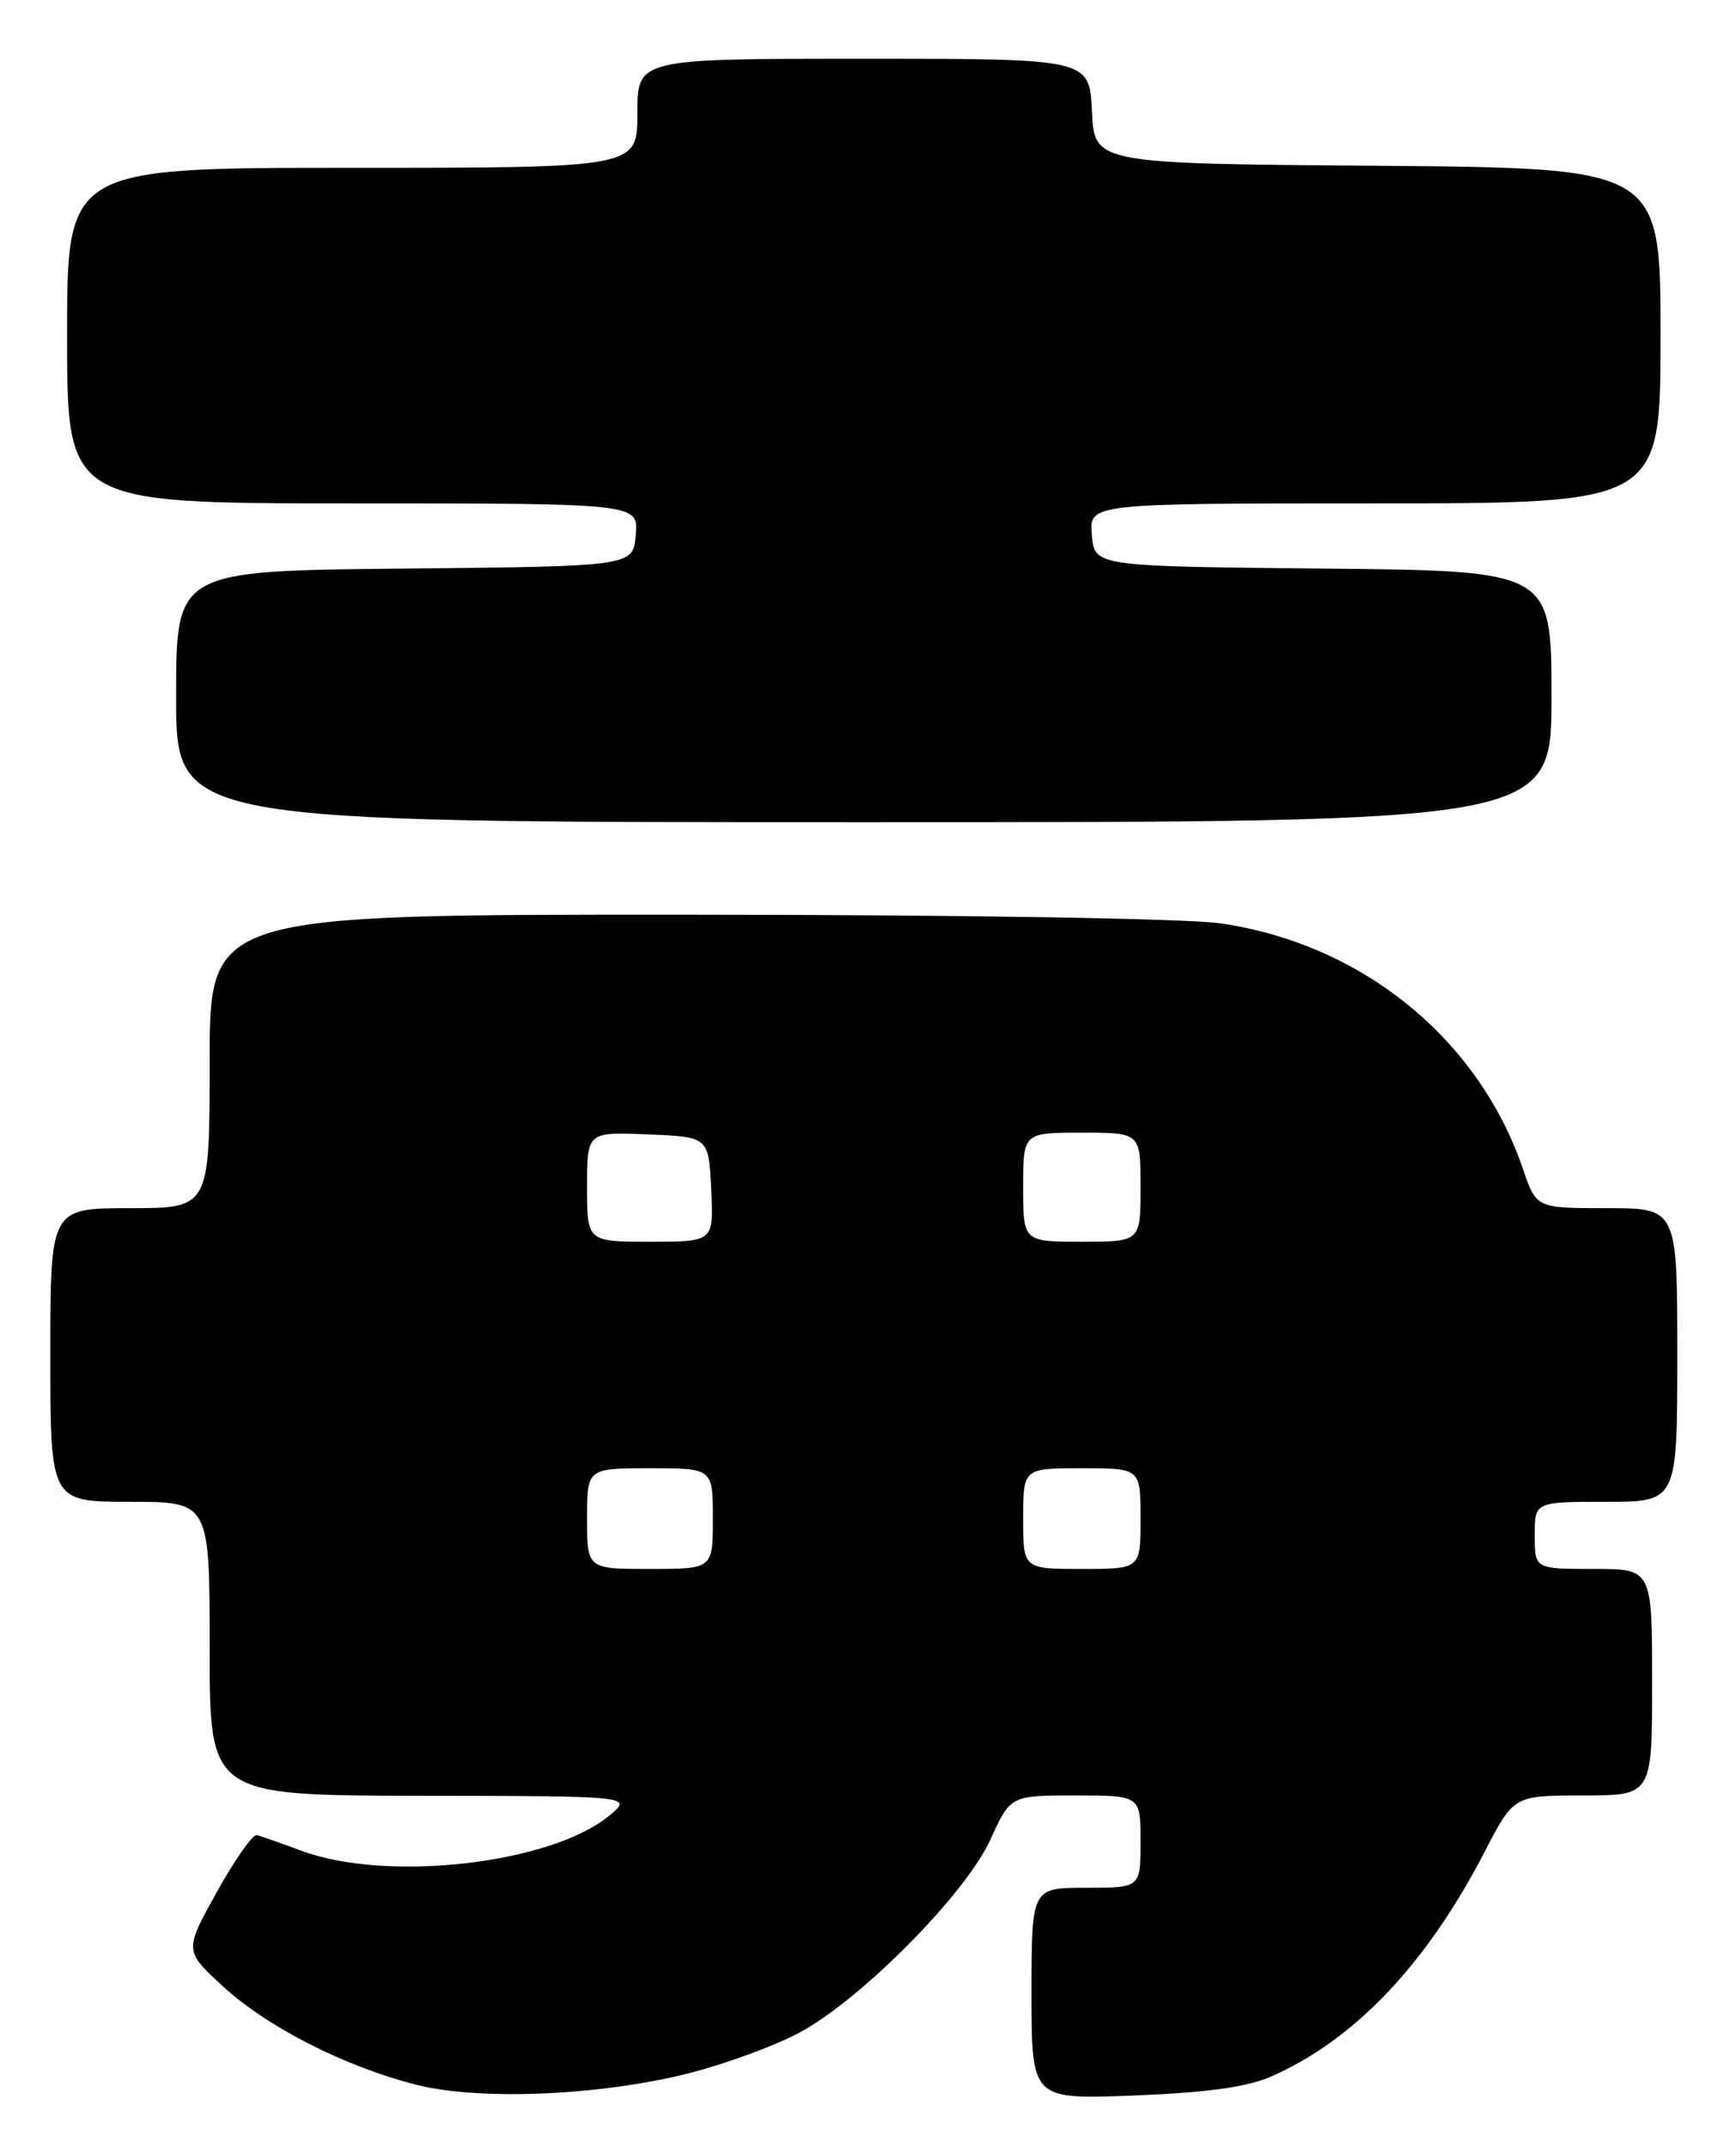 <?xml version="1.0" encoding="UTF-8" standalone="no"?>
<!DOCTYPE svg PUBLIC "-//W3C//DTD SVG 1.1//EN" "http://www.w3.org/Graphics/SVG/1.1/DTD/svg11.dtd" >
<svg xmlns="http://www.w3.org/2000/svg" xmlns:xlink="http://www.w3.org/1999/xlink" version="1.1" viewBox="0 0 207 256">
 <g >
 <path fill="currentColor"
d=" M 82.32 247.06 C 86.63 245.95 92.48 243.80 95.32 242.27 C 102.68 238.33 115.17 225.71 118.10 219.25 C 120.49 214.00 120.49 214.00 128.24 214.00 C 136.00 214.00 136.00 214.00 136.00 219.50 C 136.00 225.00 136.00 225.00 129.50 225.00 C 123.00 225.00 123.00 225.00 123.00 237.62 C 123.00 250.24 123.00 250.24 135.25 249.76 C 143.84 249.42 148.69 248.76 151.50 247.53 C 161.51 243.15 170.10 234.12 177.06 220.65 C 180.50 214.01 180.50 214.01 188.75 214.00 C 197.00 214.00 197.00 214.00 197.00 200.50 C 197.00 187.00 197.00 187.00 190.00 187.00 C 183.00 187.00 183.00 187.00 183.00 183.00 C 183.00 179.00 183.00 179.00 191.50 179.00 C 200.00 179.00 200.00 179.00 200.00 161.50 C 200.00 144.00 200.00 144.00 191.59 144.00 C 183.19 144.00 183.19 144.00 181.61 139.36 C 176.30 123.78 162.37 112.48 145.50 110.05 C 141.47 109.47 114.45 109.03 81.75 109.02 C 25.00 109.00 25.00 109.00 25.00 126.50 C 25.00 144.00 25.00 144.00 15.50 144.00 C 6.00 144.00 6.00 144.00 6.00 161.50 C 6.00 179.00 6.00 179.00 15.50 179.00 C 25.00 179.00 25.00 179.00 25.00 196.50 C 25.00 214.00 25.00 214.00 50.25 214.04 C 75.50 214.07 75.50 214.07 72.59 216.45 C 65.60 222.16 46.21 224.37 36.00 220.61 C 33.52 219.69 31.11 218.85 30.62 218.72 C 30.14 218.60 28.00 221.65 25.86 225.50 C 21.97 232.50 21.97 232.50 26.57 236.74 C 31.84 241.59 41.12 246.32 49.64 248.48 C 57.22 250.41 71.81 249.77 82.32 247.06 Z  M 185.00 83.02 C 185.00 68.03 185.00 68.03 157.75 67.77 C 130.50 67.50 130.50 67.50 130.19 63.75 C 129.88 60.00 129.88 60.00 163.94 60.00 C 198.00 60.00 198.00 60.00 198.00 40.01 C 198.00 20.03 198.00 20.03 164.25 19.76 C 130.50 19.50 130.50 19.50 130.20 13.25 C 129.90 7.00 129.90 7.00 102.95 7.00 C 76.00 7.00 76.00 7.00 76.00 13.50 C 76.00 20.00 76.00 20.00 42.00 20.00 C 8.00 20.00 8.00 20.00 8.00 40.00 C 8.00 60.00 8.00 60.00 42.06 60.00 C 76.12 60.00 76.12 60.00 75.81 63.75 C 75.50 67.50 75.50 67.50 48.25 67.77 C 21.00 68.03 21.00 68.03 21.00 83.02 C 21.00 98.00 21.00 98.00 103.00 98.00 C 185.00 98.00 185.00 98.00 185.00 83.02 Z  M 70.00 181.00 C 70.00 175.00 70.00 175.00 77.50 175.00 C 85.00 175.00 85.00 175.00 85.00 181.00 C 85.00 187.00 85.00 187.00 77.50 187.00 C 70.00 187.00 70.00 187.00 70.00 181.00 Z  M 122.00 181.00 C 122.00 175.00 122.00 175.00 129.00 175.00 C 136.00 175.00 136.00 175.00 136.00 181.00 C 136.00 187.00 136.00 187.00 129.00 187.00 C 122.00 187.00 122.00 187.00 122.00 181.00 Z  M 70.00 141.46 C 70.00 134.91 70.00 134.91 77.25 135.21 C 84.50 135.50 84.50 135.50 84.80 141.75 C 85.10 148.00 85.10 148.00 77.55 148.00 C 70.00 148.00 70.00 148.00 70.00 141.46 Z  M 122.00 141.50 C 122.00 135.00 122.00 135.00 129.00 135.00 C 136.00 135.00 136.00 135.00 136.00 141.50 C 136.00 148.00 136.00 148.00 129.00 148.00 C 122.00 148.00 122.00 148.00 122.00 141.50 Z "/>
</g>
</svg>